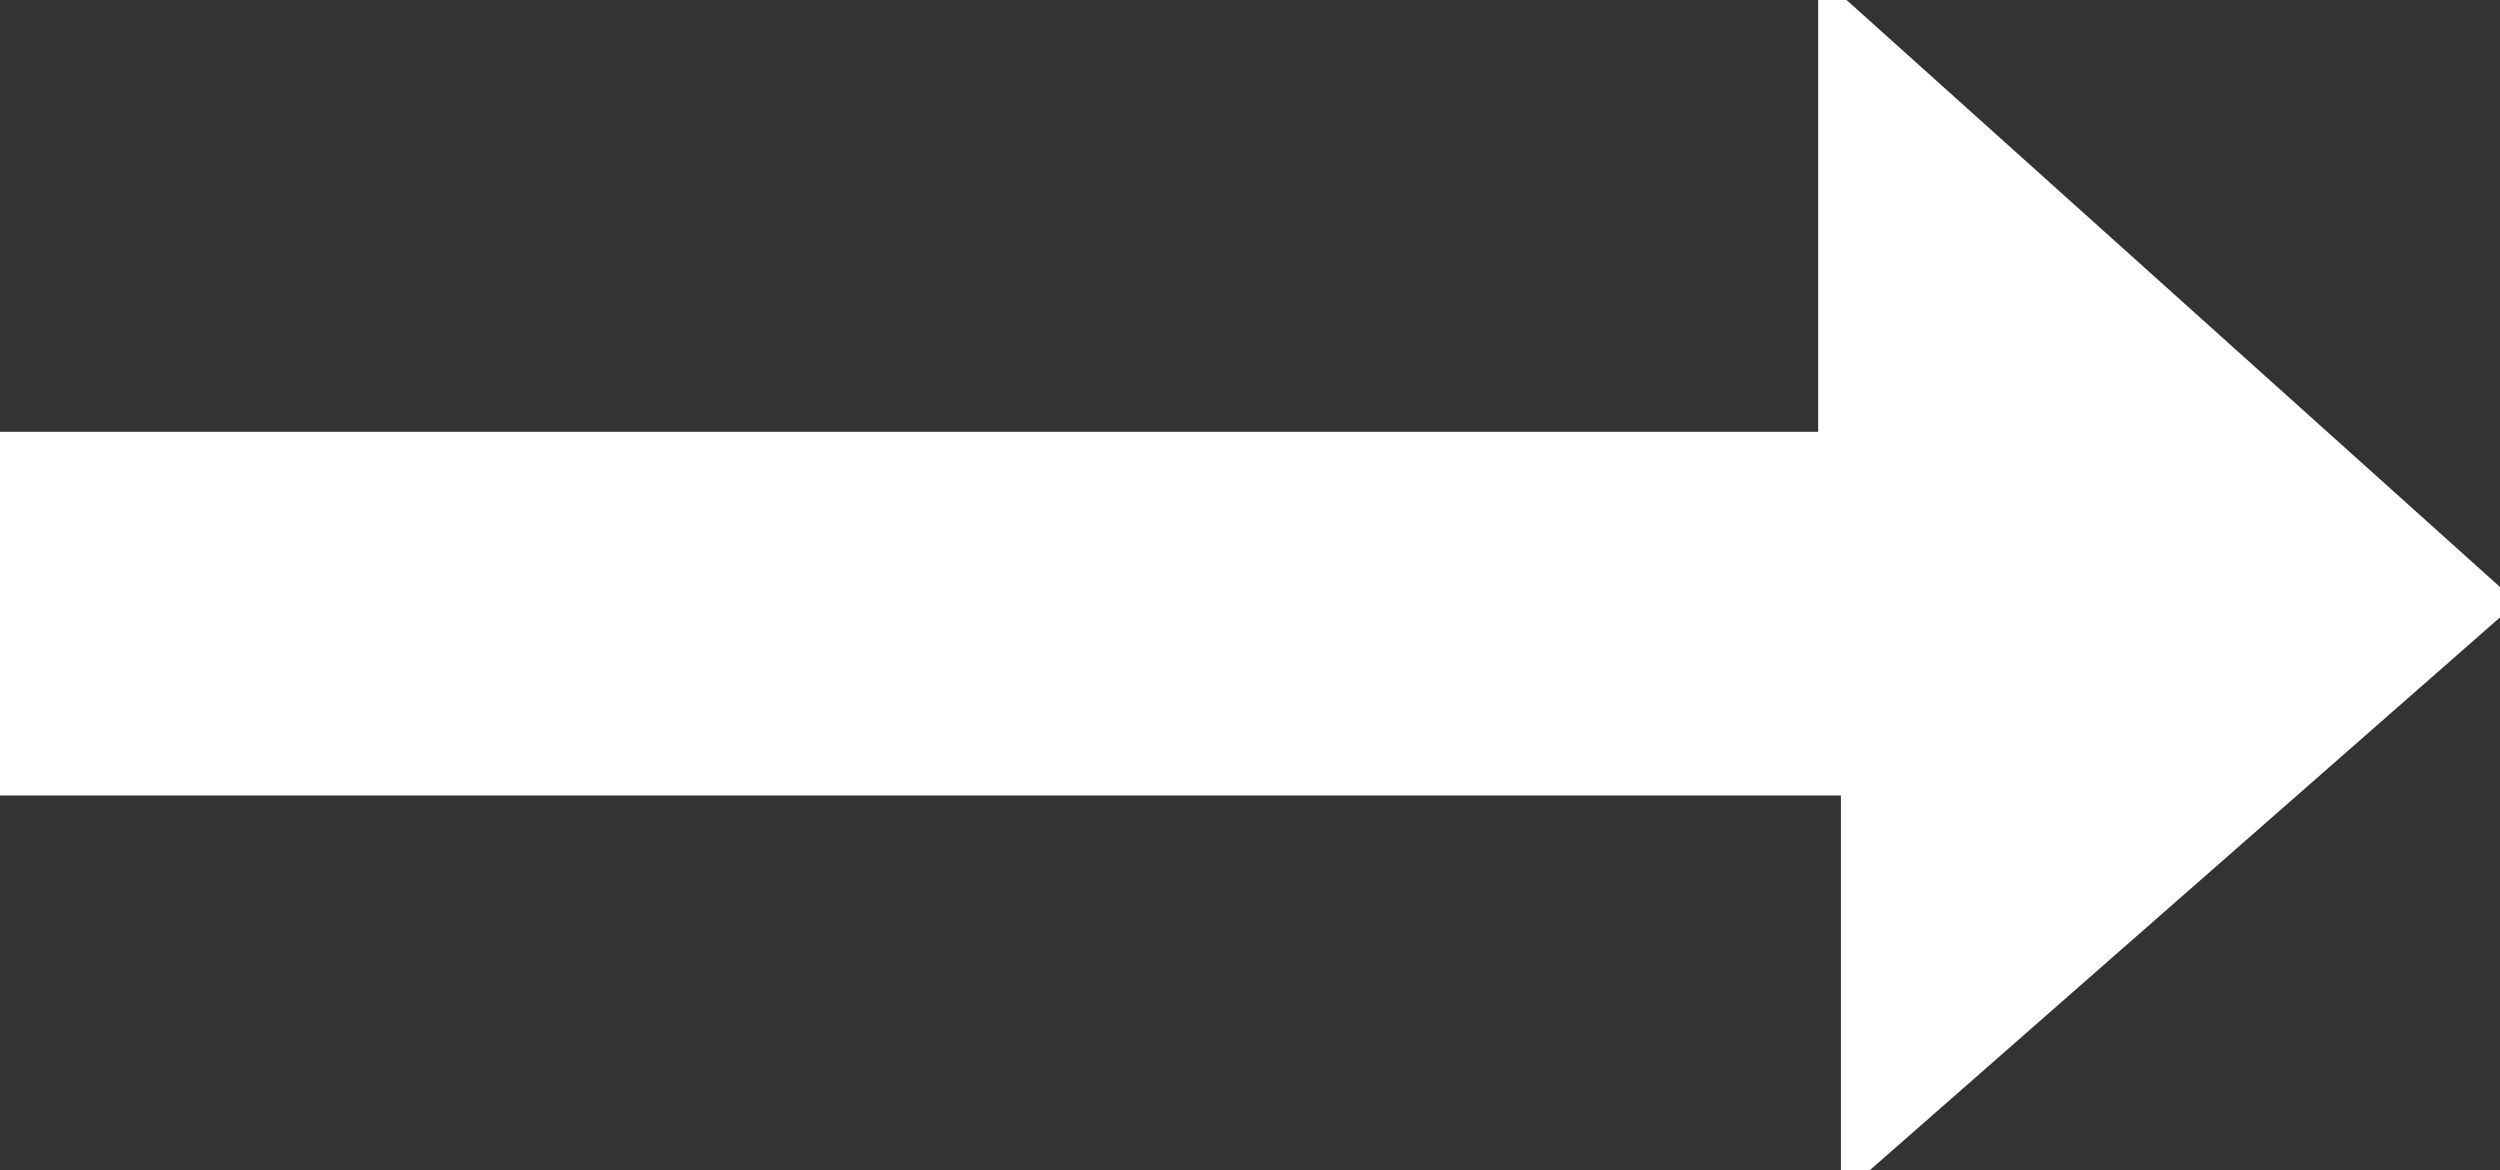 <?xml version="1.0" encoding="utf-8"?>
<!-- Generator: Adobe Illustrator 16.0.0, SVG Export Plug-In . SVG Version: 6.00 Build 0)  -->
<!DOCTYPE svg PUBLIC "-//W3C//DTD SVG 1.1//EN" "http://www.w3.org/Graphics/SVG/1.1/DTD/svg11.dtd">
<svg version="1.1" id="图层_1" xmlns="http://www.w3.org/2000/svg" xmlns:xlink="http://www.w3.org/1999/xlink" x="0px" y="0px"
	 width="220px" height="103px" viewBox="0 0 220 103" style="enable-background:new 0 0 220 103;" xml:space="preserve">

<rect x="0" y="0" width="220" height="103" fill="#333333" stroke="none"/>

<defs>
	<style type="text/css">
		.st0{stroke-miterlimit:10;}

		.st0{
			<!-- stroke-dasharray: 600;
			stroke-dashoffset:0; -->
			<!-- -webkit-animation: dash 1s linear forwards;
			animation: dash 1s linear forwards; -->
		}

		@-webkit-keyframes dash {
			from {
				<!-- stroke-dashoffset: 600; -->
				fill:transparent;
			}
			to {
				<!-- stroke-dashoffset: 0; -->
				fill:#fff;
			}
		}

		@keyframes dash {
			from {
				<!-- stroke-dashoffset: 600; -->
				fill:transparent;
			}
			to {
				<!-- stroke-dashoffset: 0; -->
				fill:#fff;
			}
		}
	</style>
</defs>

<polygon class="st0" points="0,39 161,39 161,0 220,53 163,103 163,69 0,69 " stroke="#fff" stroke-width="2" fill="#fff" />
</svg>
